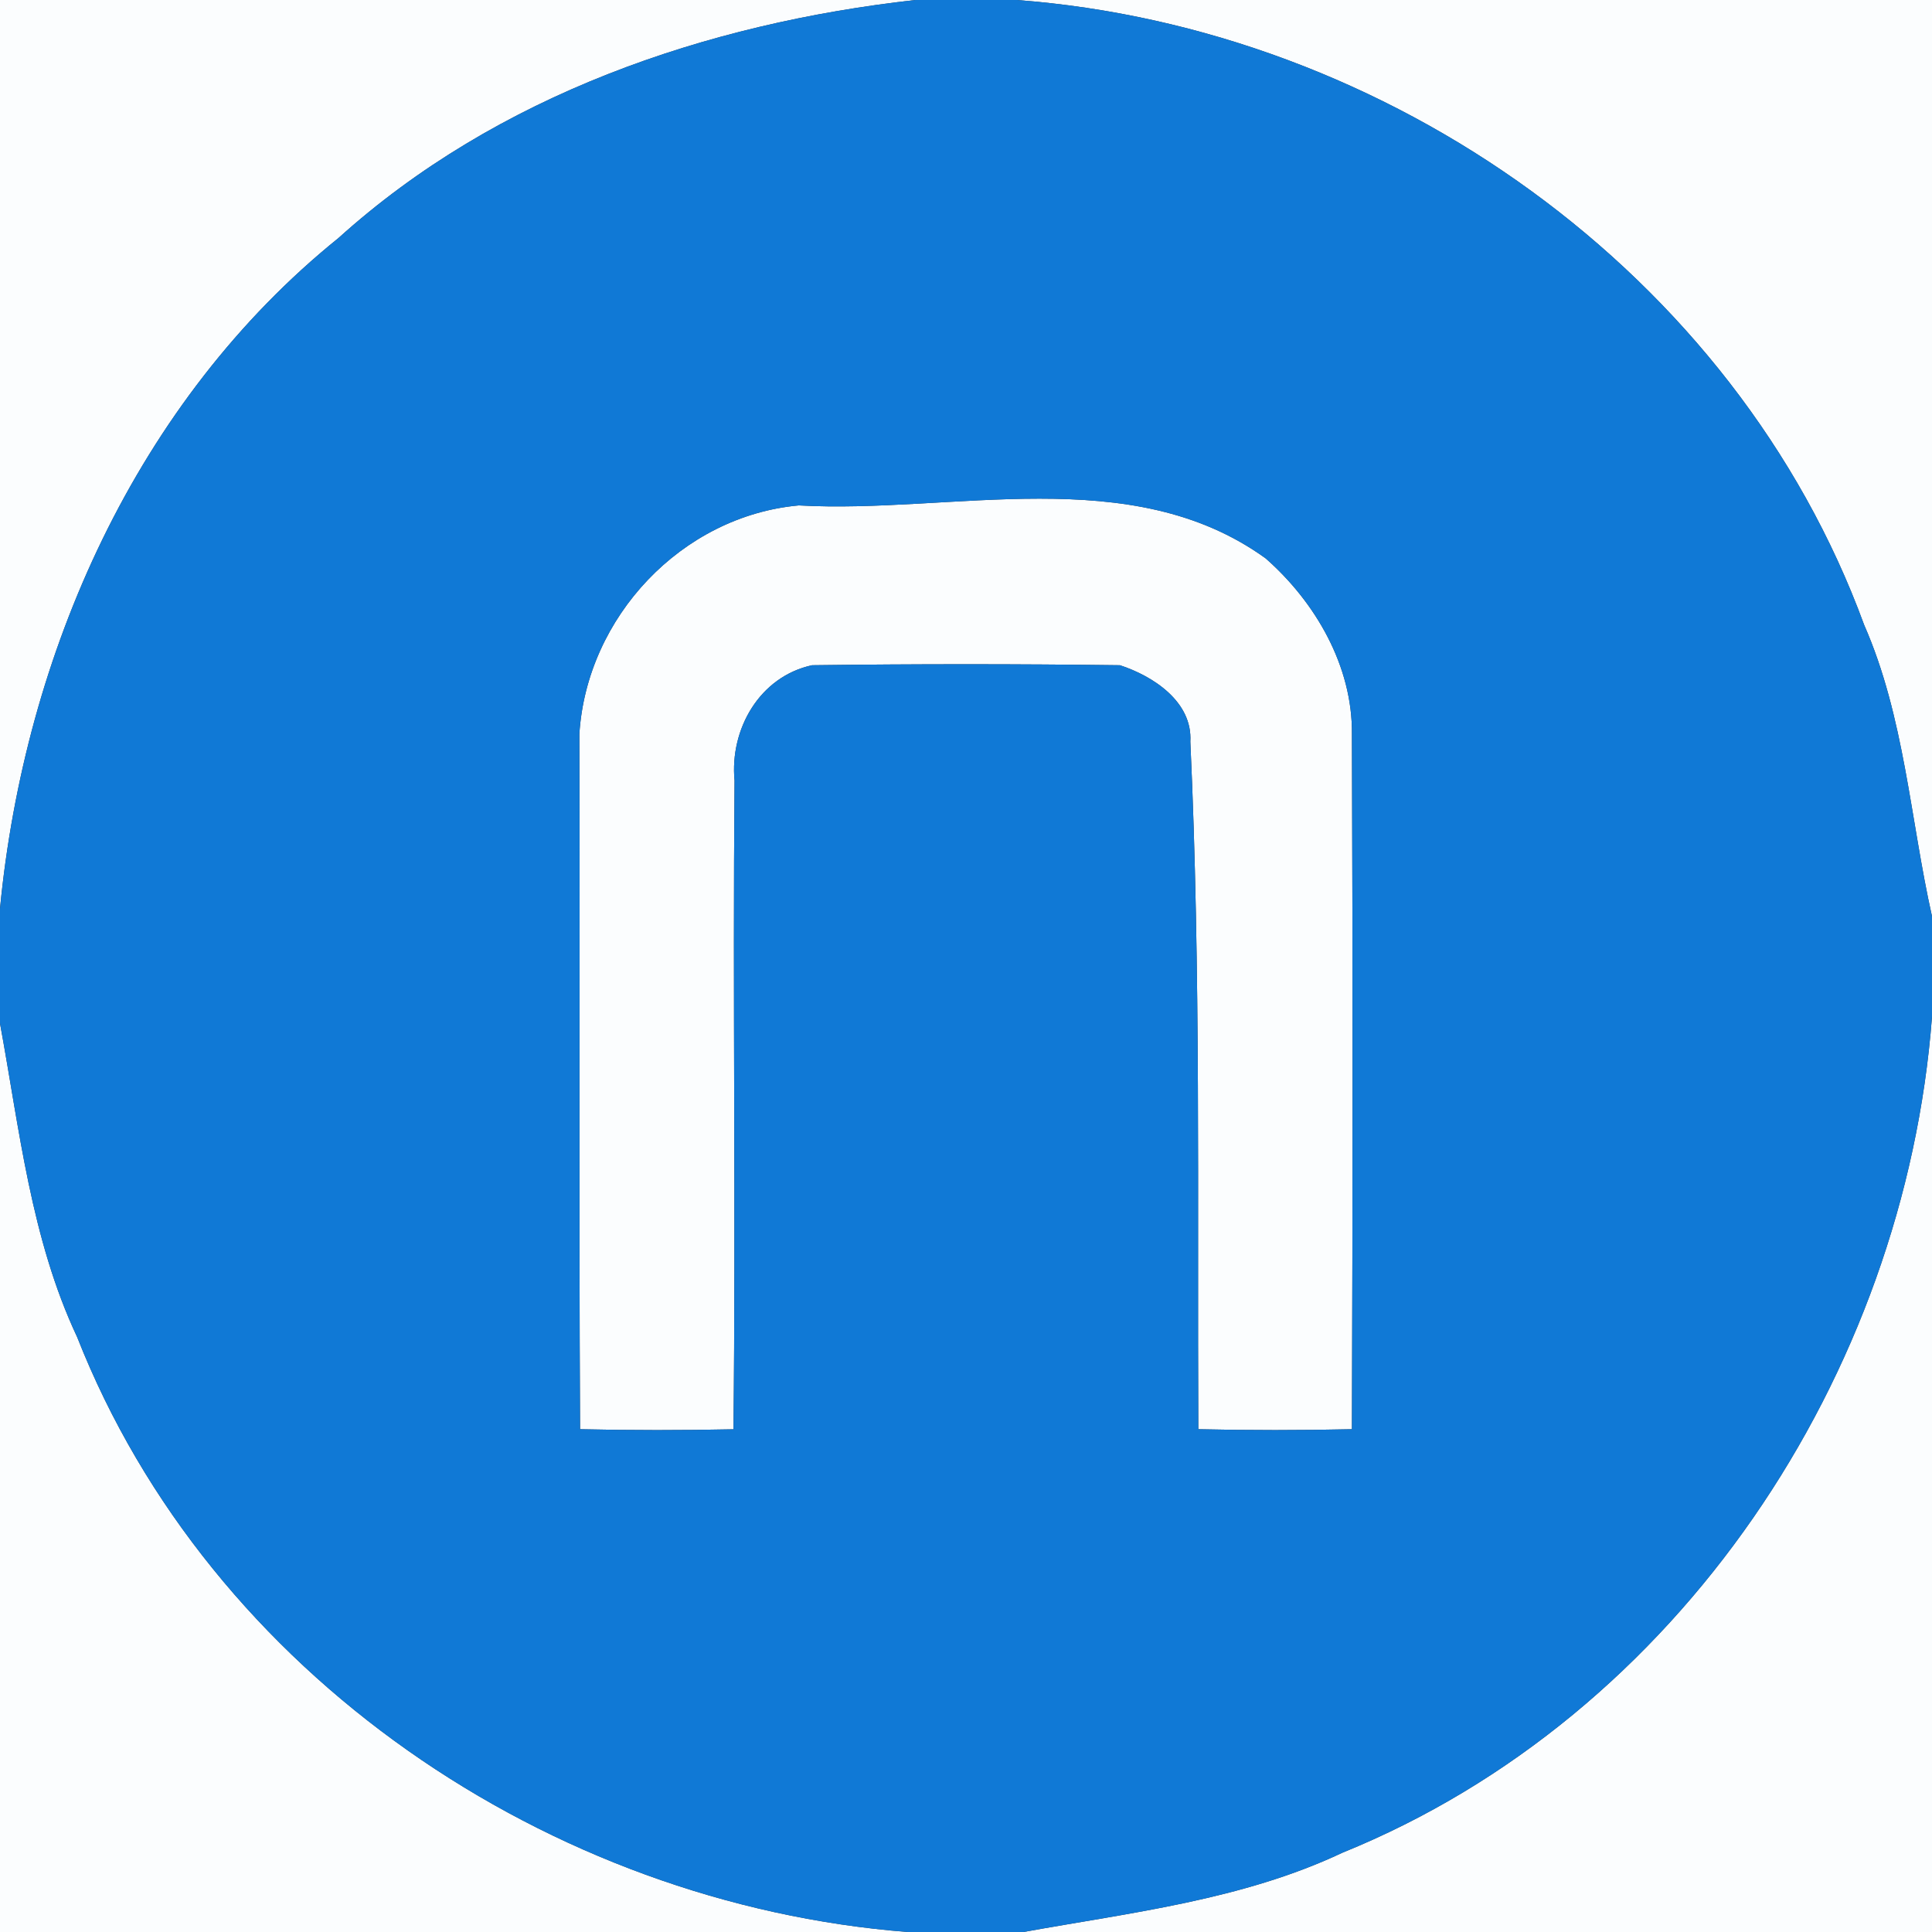 <?xml version="1.0" encoding="UTF-8" ?>
<!DOCTYPE svg PUBLIC "-//W3C//DTD SVG 1.1//EN" "http://www.w3.org/Graphics/SVG/1.1/DTD/svg11.dtd">
<svg width="250pt" height="250pt" viewBox="0 0 250 250" version="1.1" xmlns="http://www.w3.org/2000/svg">
<rect x="0" y="0" width="250" height="250" fill="#333333" stroke="none"/>
<g id="#fbfdfeff">
<path fill="#fbfdfe" opacity="1.00" d=" M 0.00 0.00 L 118.44 0.00 C 91.36 3.03 64.31 12.29 43.81 30.79 C 17.63 51.91 3.18 84.60 0.00 117.57 L 0.00 0.00 Z" />
<path fill="#fbfdfe" opacity="1.00" d=" M 131.57 0.00 L 250.00 0.00 L 250.00 118.57 C 247.18 106.02 246.46 92.80 241.22 80.86 C 224.53 35.30 179.57 3.62 131.57 0.00 Z" />
<path fill="#fbfdfe" opacity="1.00" d=" M 103.36 65.40 C 123.27 66.53 146.33 59.66 163.77 72.25 C 170.23 77.93 175.03 86.20 174.94 95.00 C 175.05 124.98 175.04 154.96 174.94 184.94 C 168.31 185.09 161.68 185.09 155.06 184.94 C 154.92 155.27 155.40 125.58 154.03 95.97 C 154.33 90.81 149.23 87.49 144.92 86.08 C 131.64 85.91 118.36 85.91 105.08 86.08 C 98.27 87.56 94.42 94.37 95.05 101.00 C 94.81 128.98 95.22 156.97 94.91 184.95 C 88.29 185.09 81.67 185.09 75.06 184.94 C 74.90 154.95 75.06 124.96 74.97 94.97 C 75.92 79.86 88.19 66.78 103.36 65.40 Z" />
<path fill="#fbfdfe" opacity="1.00" d=" M 173.71 239.74 C 217.26 222.07 246.48 177.91 250.00 131.56 L 250.00 250.00 L 132.43 250.00 C 146.35 247.48 160.74 245.86 173.71 239.74 Z" />
<path fill="#fbfdfe" opacity="1.00" d=" M 0.00 132.43 C 2.52 146.09 3.99 160.26 9.98 173.01 C 27.18 216.72 71.13 246.36 117.44 250.00 L 0.00 250.00 L 0.00 132.43 Z" />
</g>
<g id="#1079d6ff">
<path fill="#1079d6" opacity="1.00" d=" M 118.44 0.00 L 131.57 0.00 C 179.57 3.62 224.53 35.30 241.22 80.86 C 246.46 92.80 247.18 106.02 250.00 118.57 L 250.00 131.56 C 246.48 177.91 217.26 222.07 173.71 239.74 C 160.74 245.86 146.35 247.48 132.43 250.00 L 117.44 250.00 C 71.13 246.36 27.18 216.72 9.98 173.01 C 3.99 160.26 2.52 146.09 0.00 132.43 L 0.00 117.57 C 3.18 84.60 17.63 51.91 43.81 30.79 C 64.31 12.29 91.36 3.03 118.44 0.00 M 103.36 65.40 C 88.19 66.78 75.92 79.86 74.97 94.97 C 75.06 124.96 74.90 154.95 75.06 184.94 C 81.67 185.09 88.29 185.09 94.91 184.95 C 95.22 156.97 94.81 128.98 95.05 101.00 C 94.42 94.37 98.27 87.56 105.08 86.08 C 118.36 85.91 131.64 85.91 144.92 86.08 C 149.23 87.49 154.33 90.81 154.03 95.97 C 155.40 125.58 154.92 155.27 155.06 184.94 C 161.68 185.09 168.31 185.09 174.94 184.94 C 175.04 154.96 175.05 124.98 174.94 95.00 C 175.03 86.20 170.23 77.93 163.77 72.25 C 146.33 59.66 123.27 66.53 103.36 65.40 Z" />
</g>
</svg>

